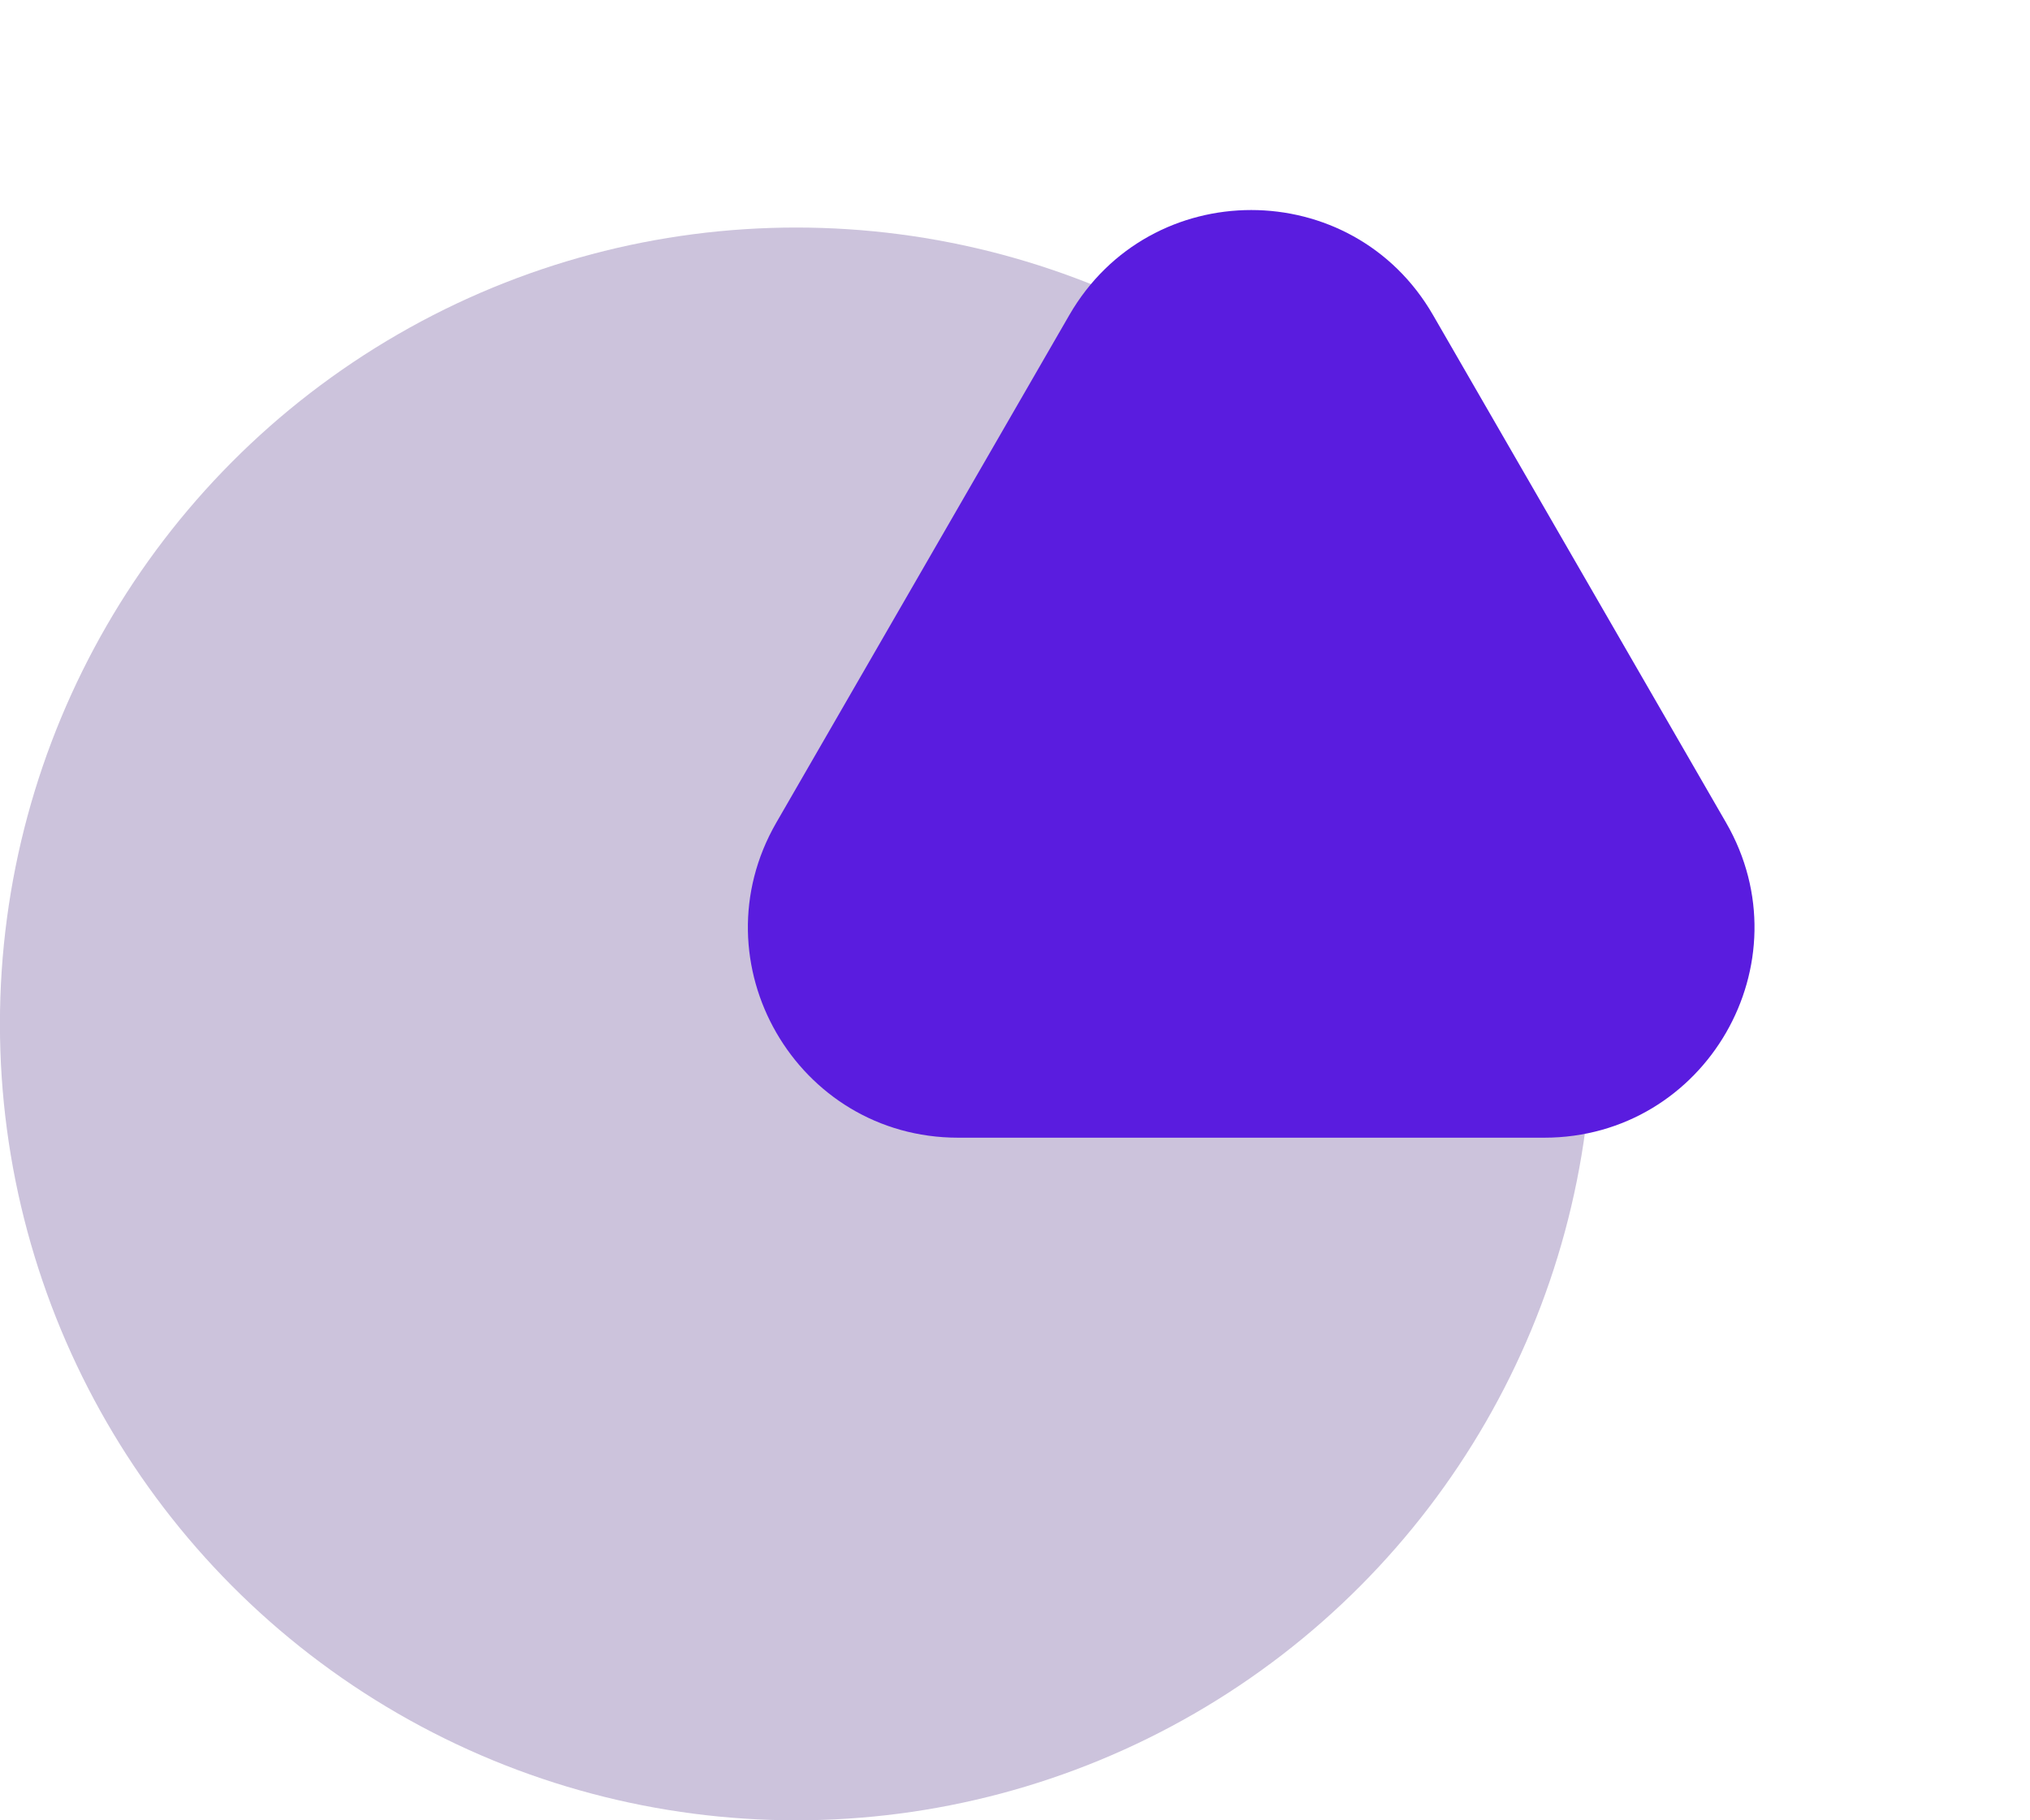 <svg width="29" height="26" viewBox="0 0 29 26" fill="none" xmlns="http://www.w3.org/2000/svg">
<circle cx="11.374" cy="14.625" r="11.375" fill="#CCC3DC"/>
<path d="M15.276 4.5C16.431 2.5 19.318 2.5 20.472 4.5L24.658 11.75C25.813 13.75 24.369 16.25 22.06 16.25H13.688C11.379 16.25 9.936 13.75 11.09 11.75L15.276 4.5Z" fill="#5A1CDF"/>
</svg>

